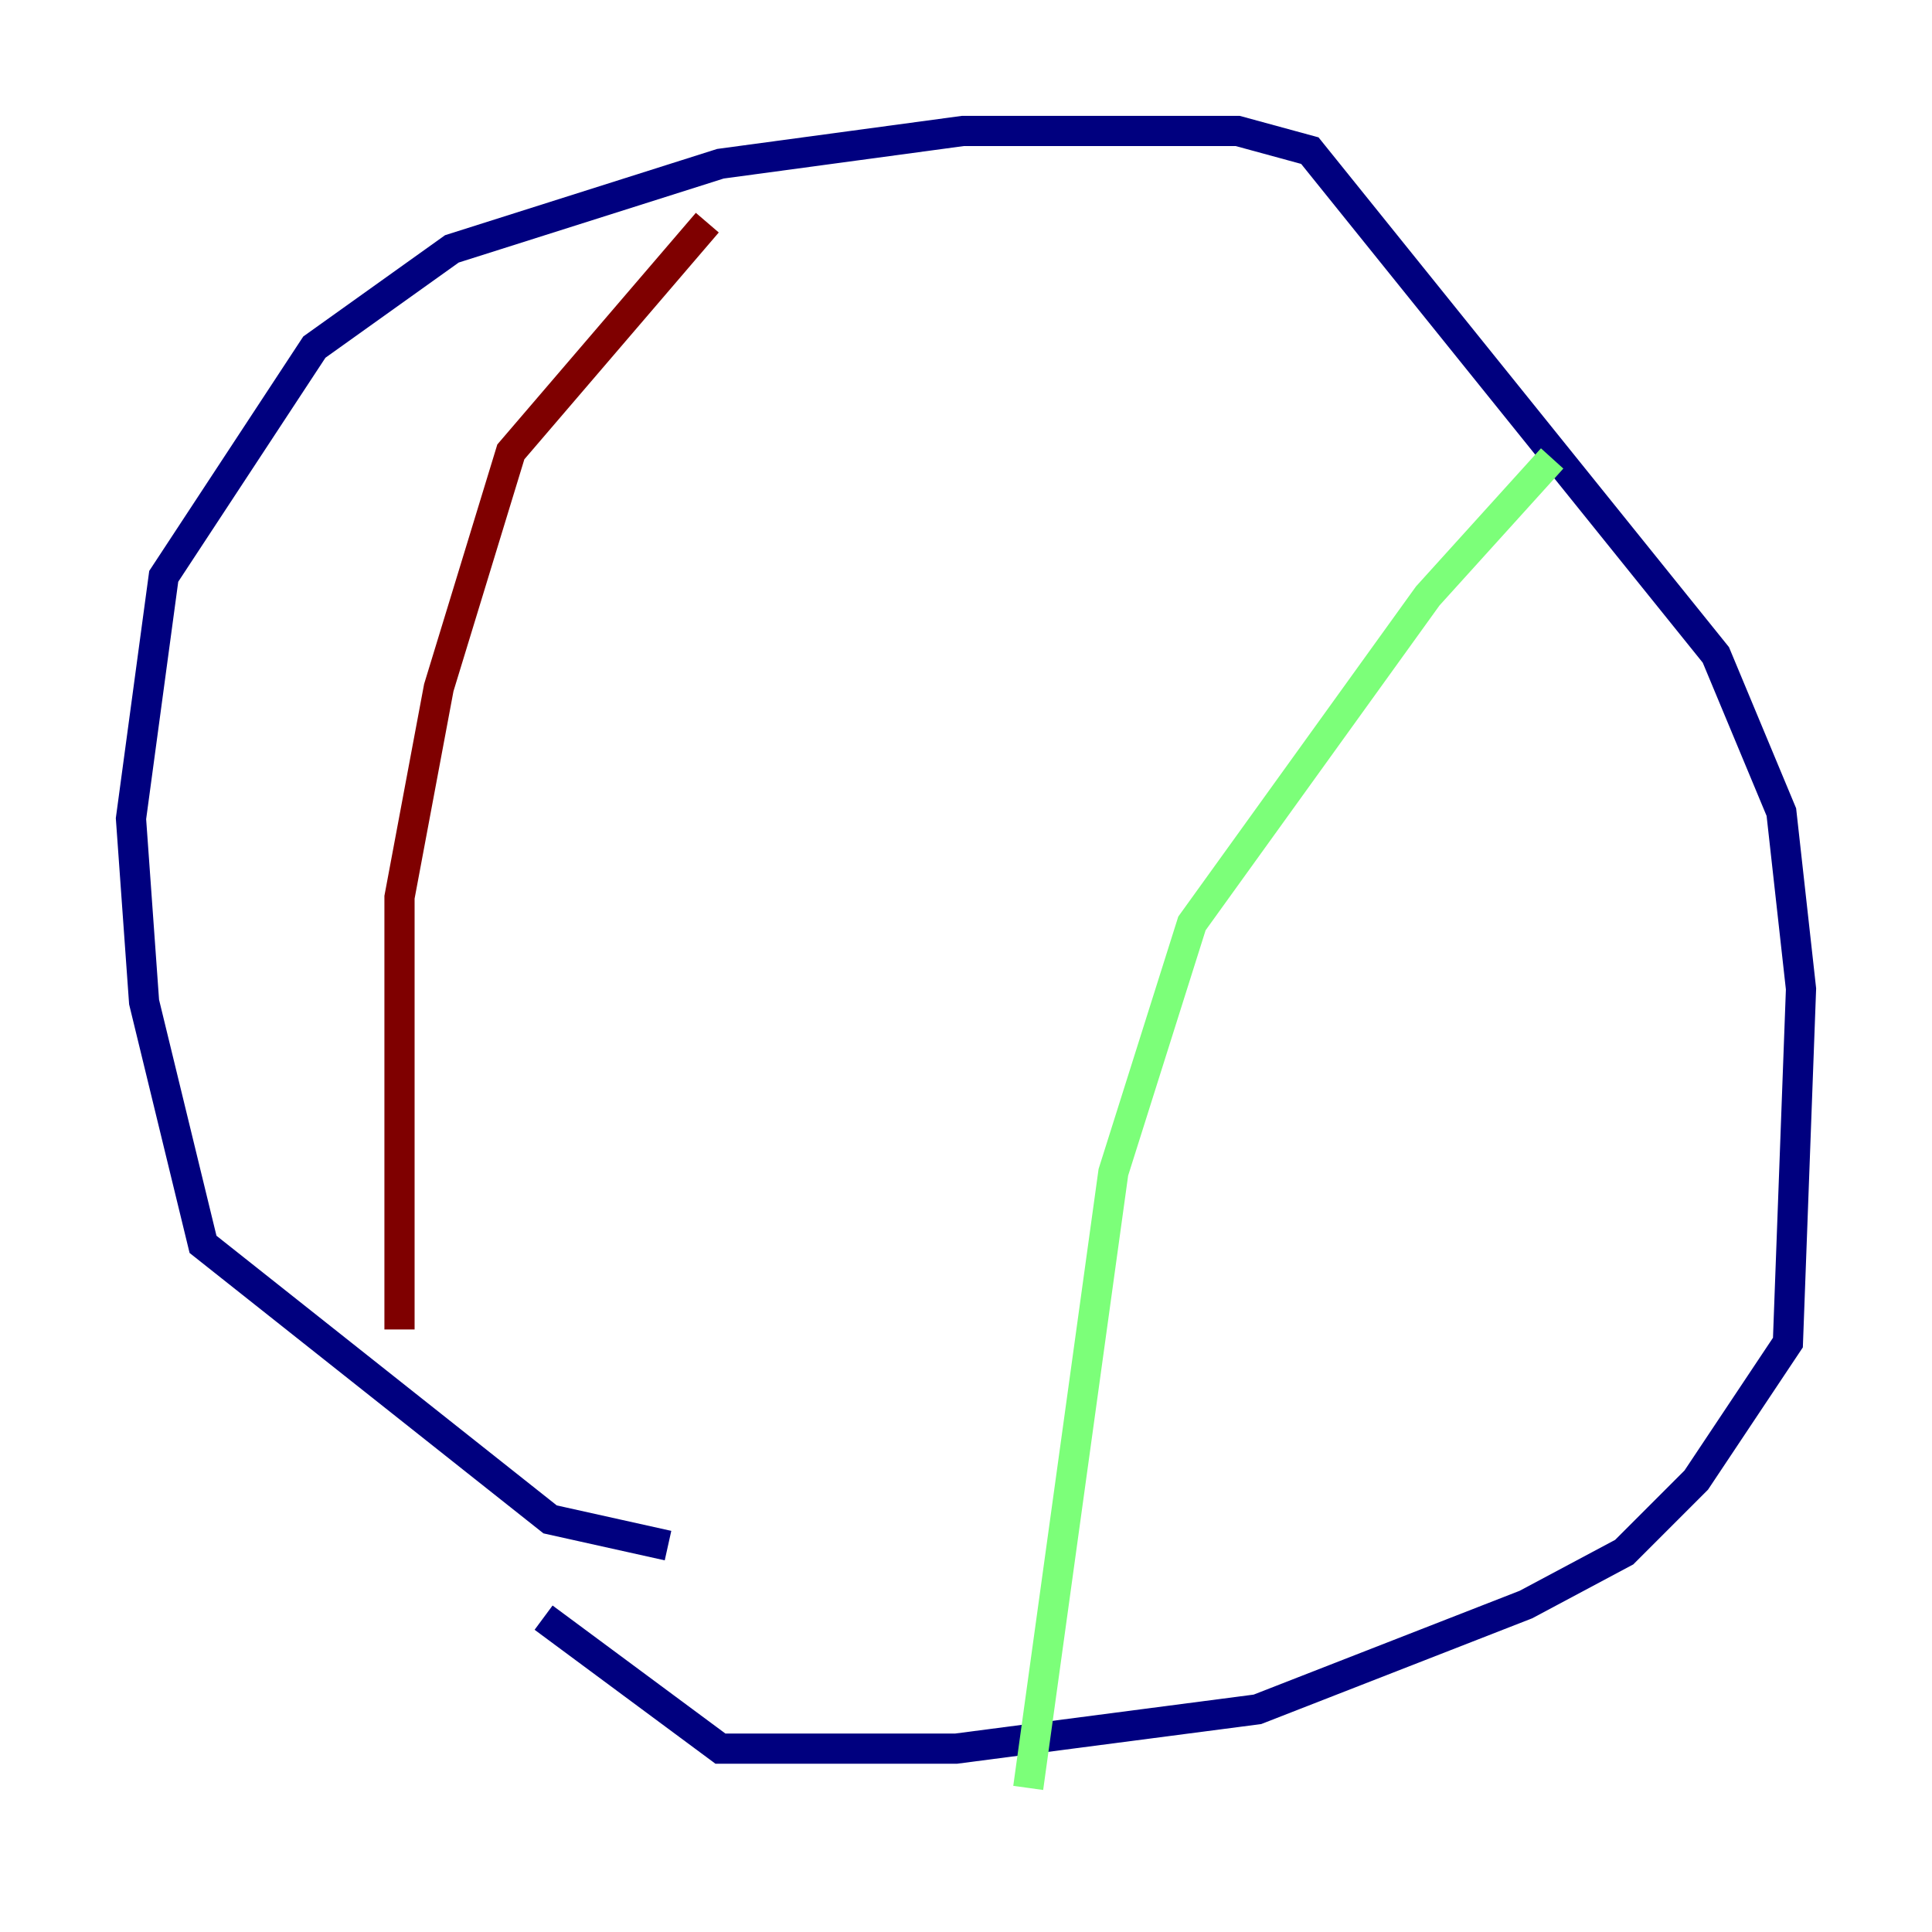 <?xml version="1.0" encoding="utf-8" ?>
<svg baseProfile="tiny" height="128" version="1.2" viewBox="0,0,128,128" width="128" xmlns="http://www.w3.org/2000/svg" xmlns:ev="http://www.w3.org/2001/xml-events" xmlns:xlink="http://www.w3.org/1999/xlink"><defs /><polyline fill="none" points="44.258,102.4 36.447,100.664 13.451,82.441 9.546,66.386 8.678,54.237 10.848,38.183 20.827,22.997 29.939,16.488 47.729,10.848 63.783,8.678 82.007,8.678 86.78,9.98 113.681,43.39 118.02,53.803 119.322,65.519 118.454,88.949 112.38,98.061 107.607,102.834 101.098,106.305 83.308,113.248 63.349,115.851 47.729,115.851 36.014,107.173" stroke="#00007f" stroke-width="2" /><polyline fill="none" points="102.834,30.373 94.59,39.485 78.969,61.18 73.763,77.668 68.122,118.454" stroke="#7cff79" stroke-width="2" /><polyline fill="none" points="46.861,14.752 33.844,29.939 29.071,45.559 26.468,59.444 26.468,88.081" stroke="#7f0000" stroke-width="2" /></svg>
